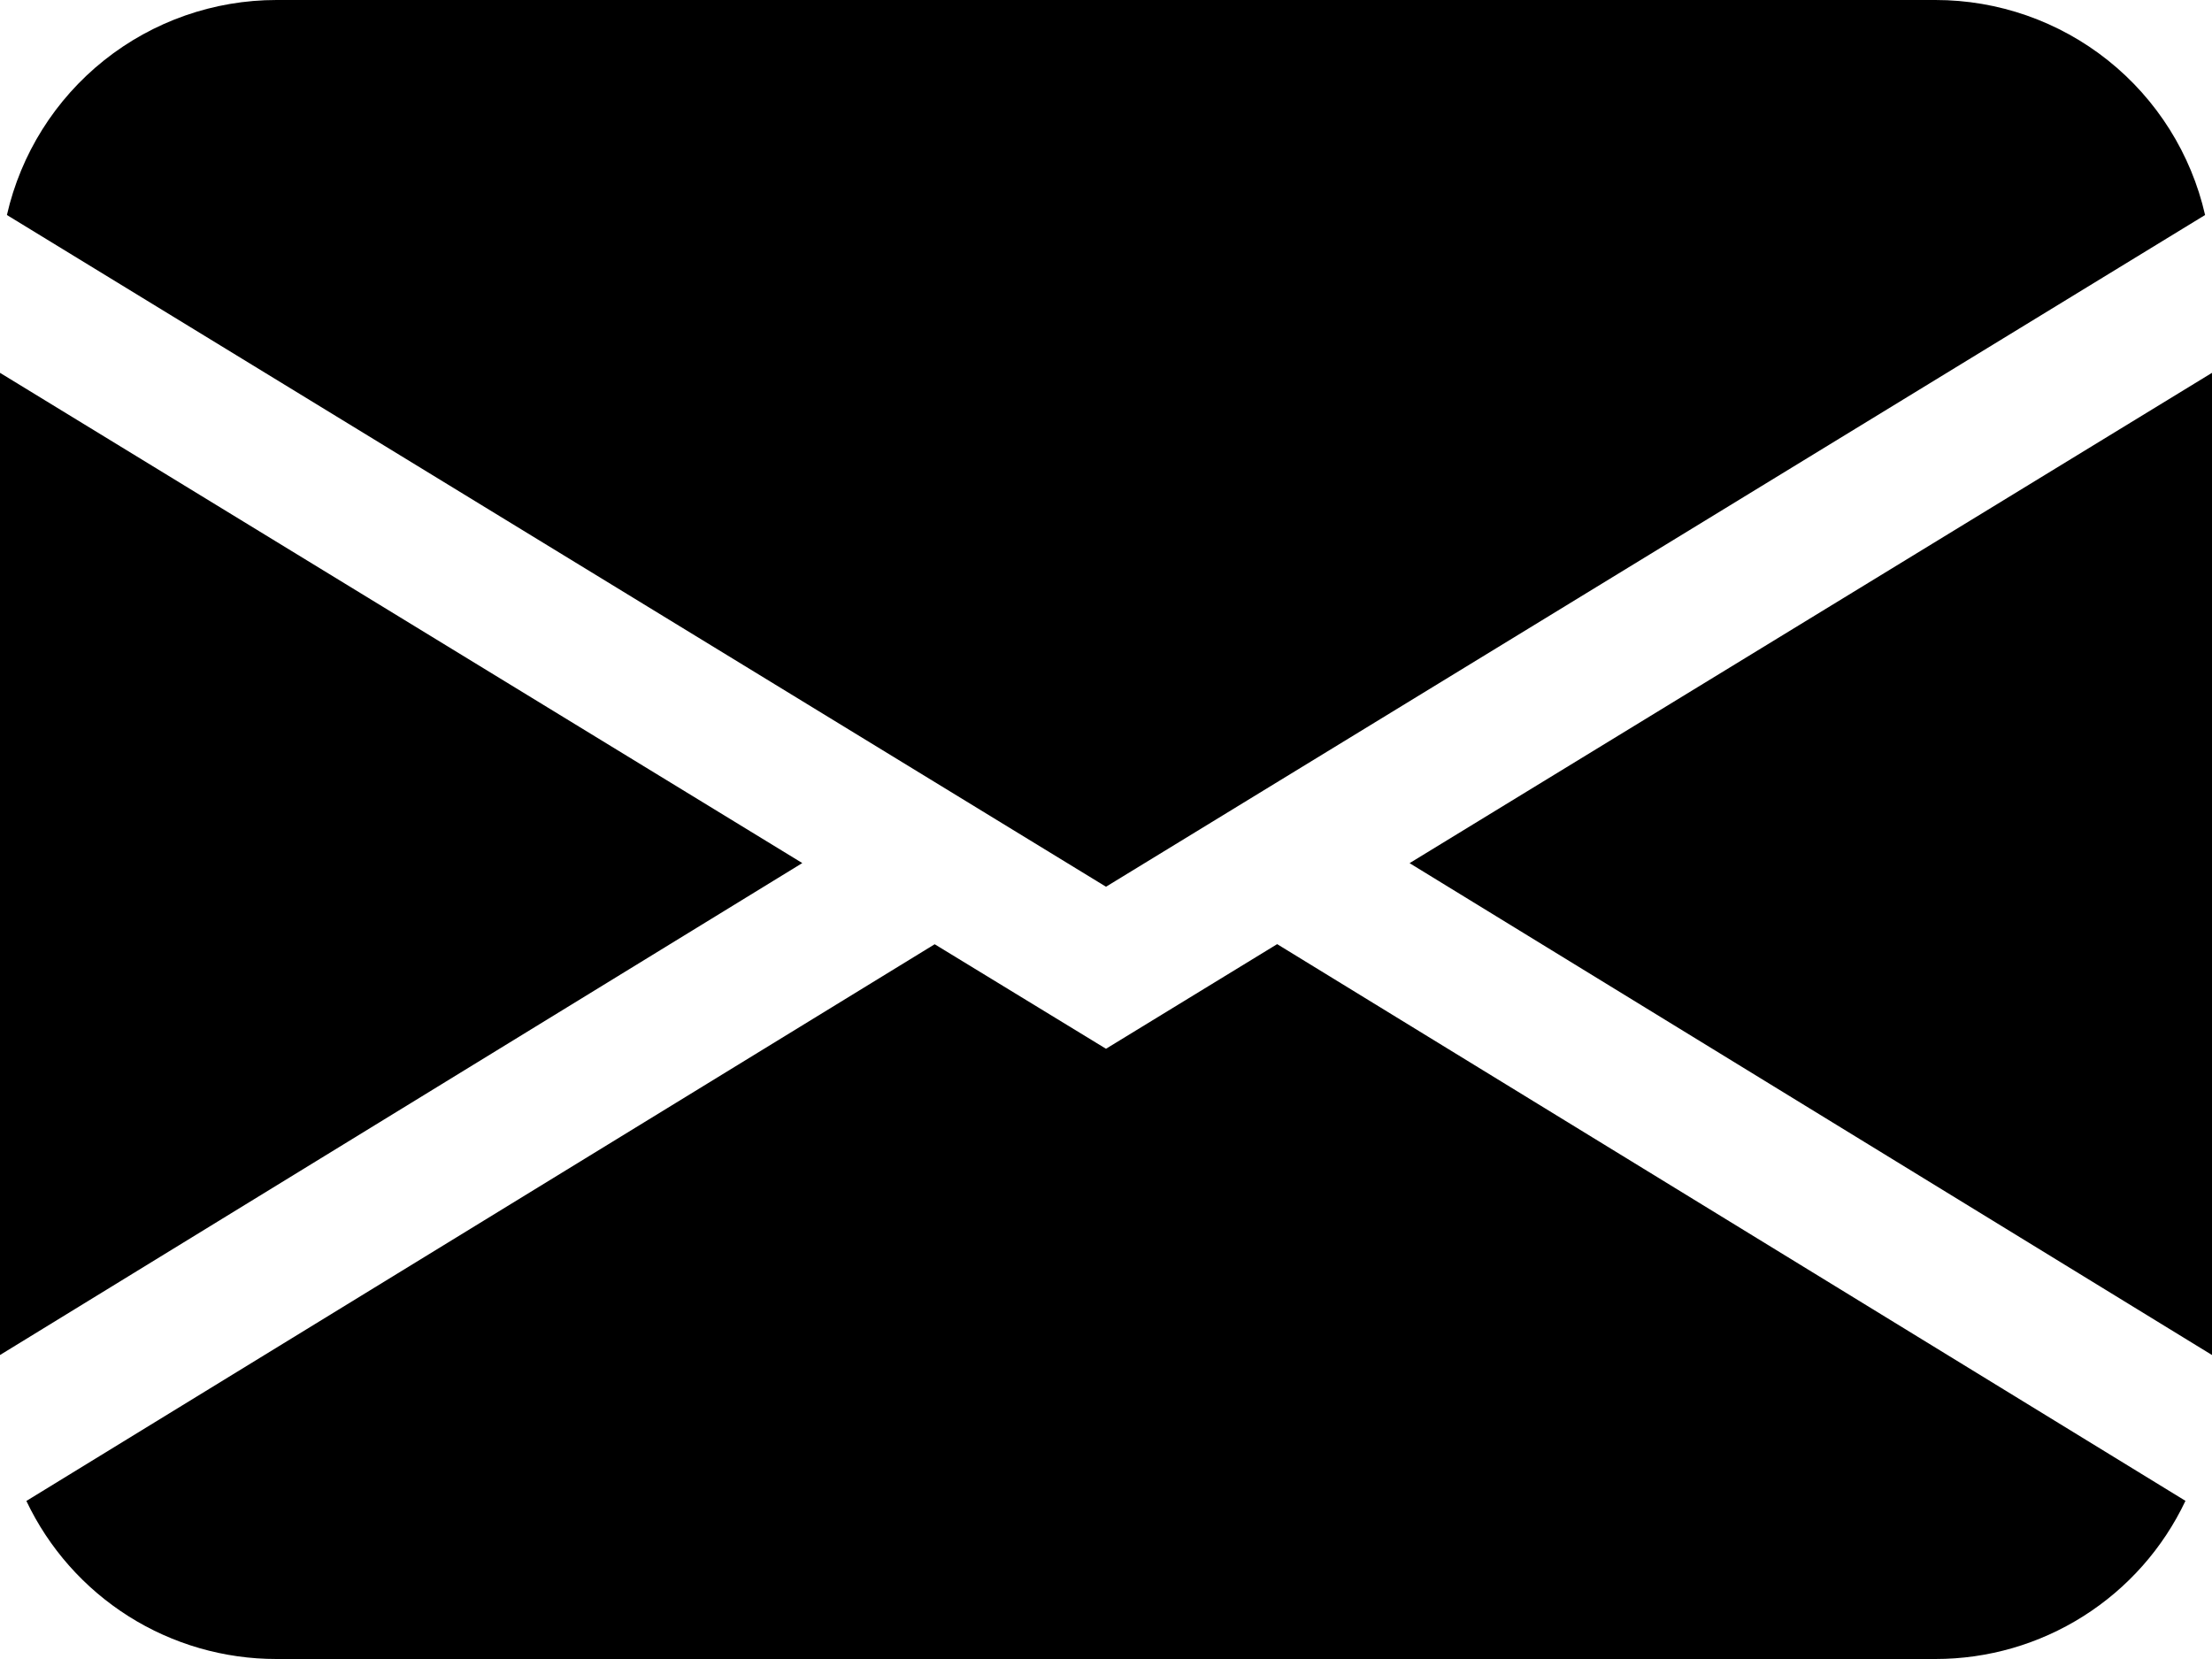<svg width="40" height="30" viewBox="0 0 40 30" fill="none" xmlns="http://www.w3.org/2000/svg">
<path d="M0.125 3.888C0.377 2.783 0.997 1.797 1.882 1.091C2.768 0.385 3.867 -7.62361e-05 5 1.13353e-08H35C36.133 -7.62361e-05 37.232 0.385 38.118 1.091C39.003 1.797 39.623 2.783 39.875 3.888L20 16.035L0.125 3.888ZM0 6.742V24.503L14.508 15.607L0 6.742ZM16.902 17.075L0.477 27.142C0.883 27.998 1.524 28.721 2.324 29.227C3.125 29.733 4.053 30.001 5 30H35C35.947 30 36.874 29.732 37.675 29.225C38.475 28.719 39.115 27.996 39.52 27.14L23.095 17.073L20 18.965L16.902 17.075ZM25.492 15.61L40 24.503V6.742L25.492 15.607V15.61Z" fill="black"/>
</svg>

